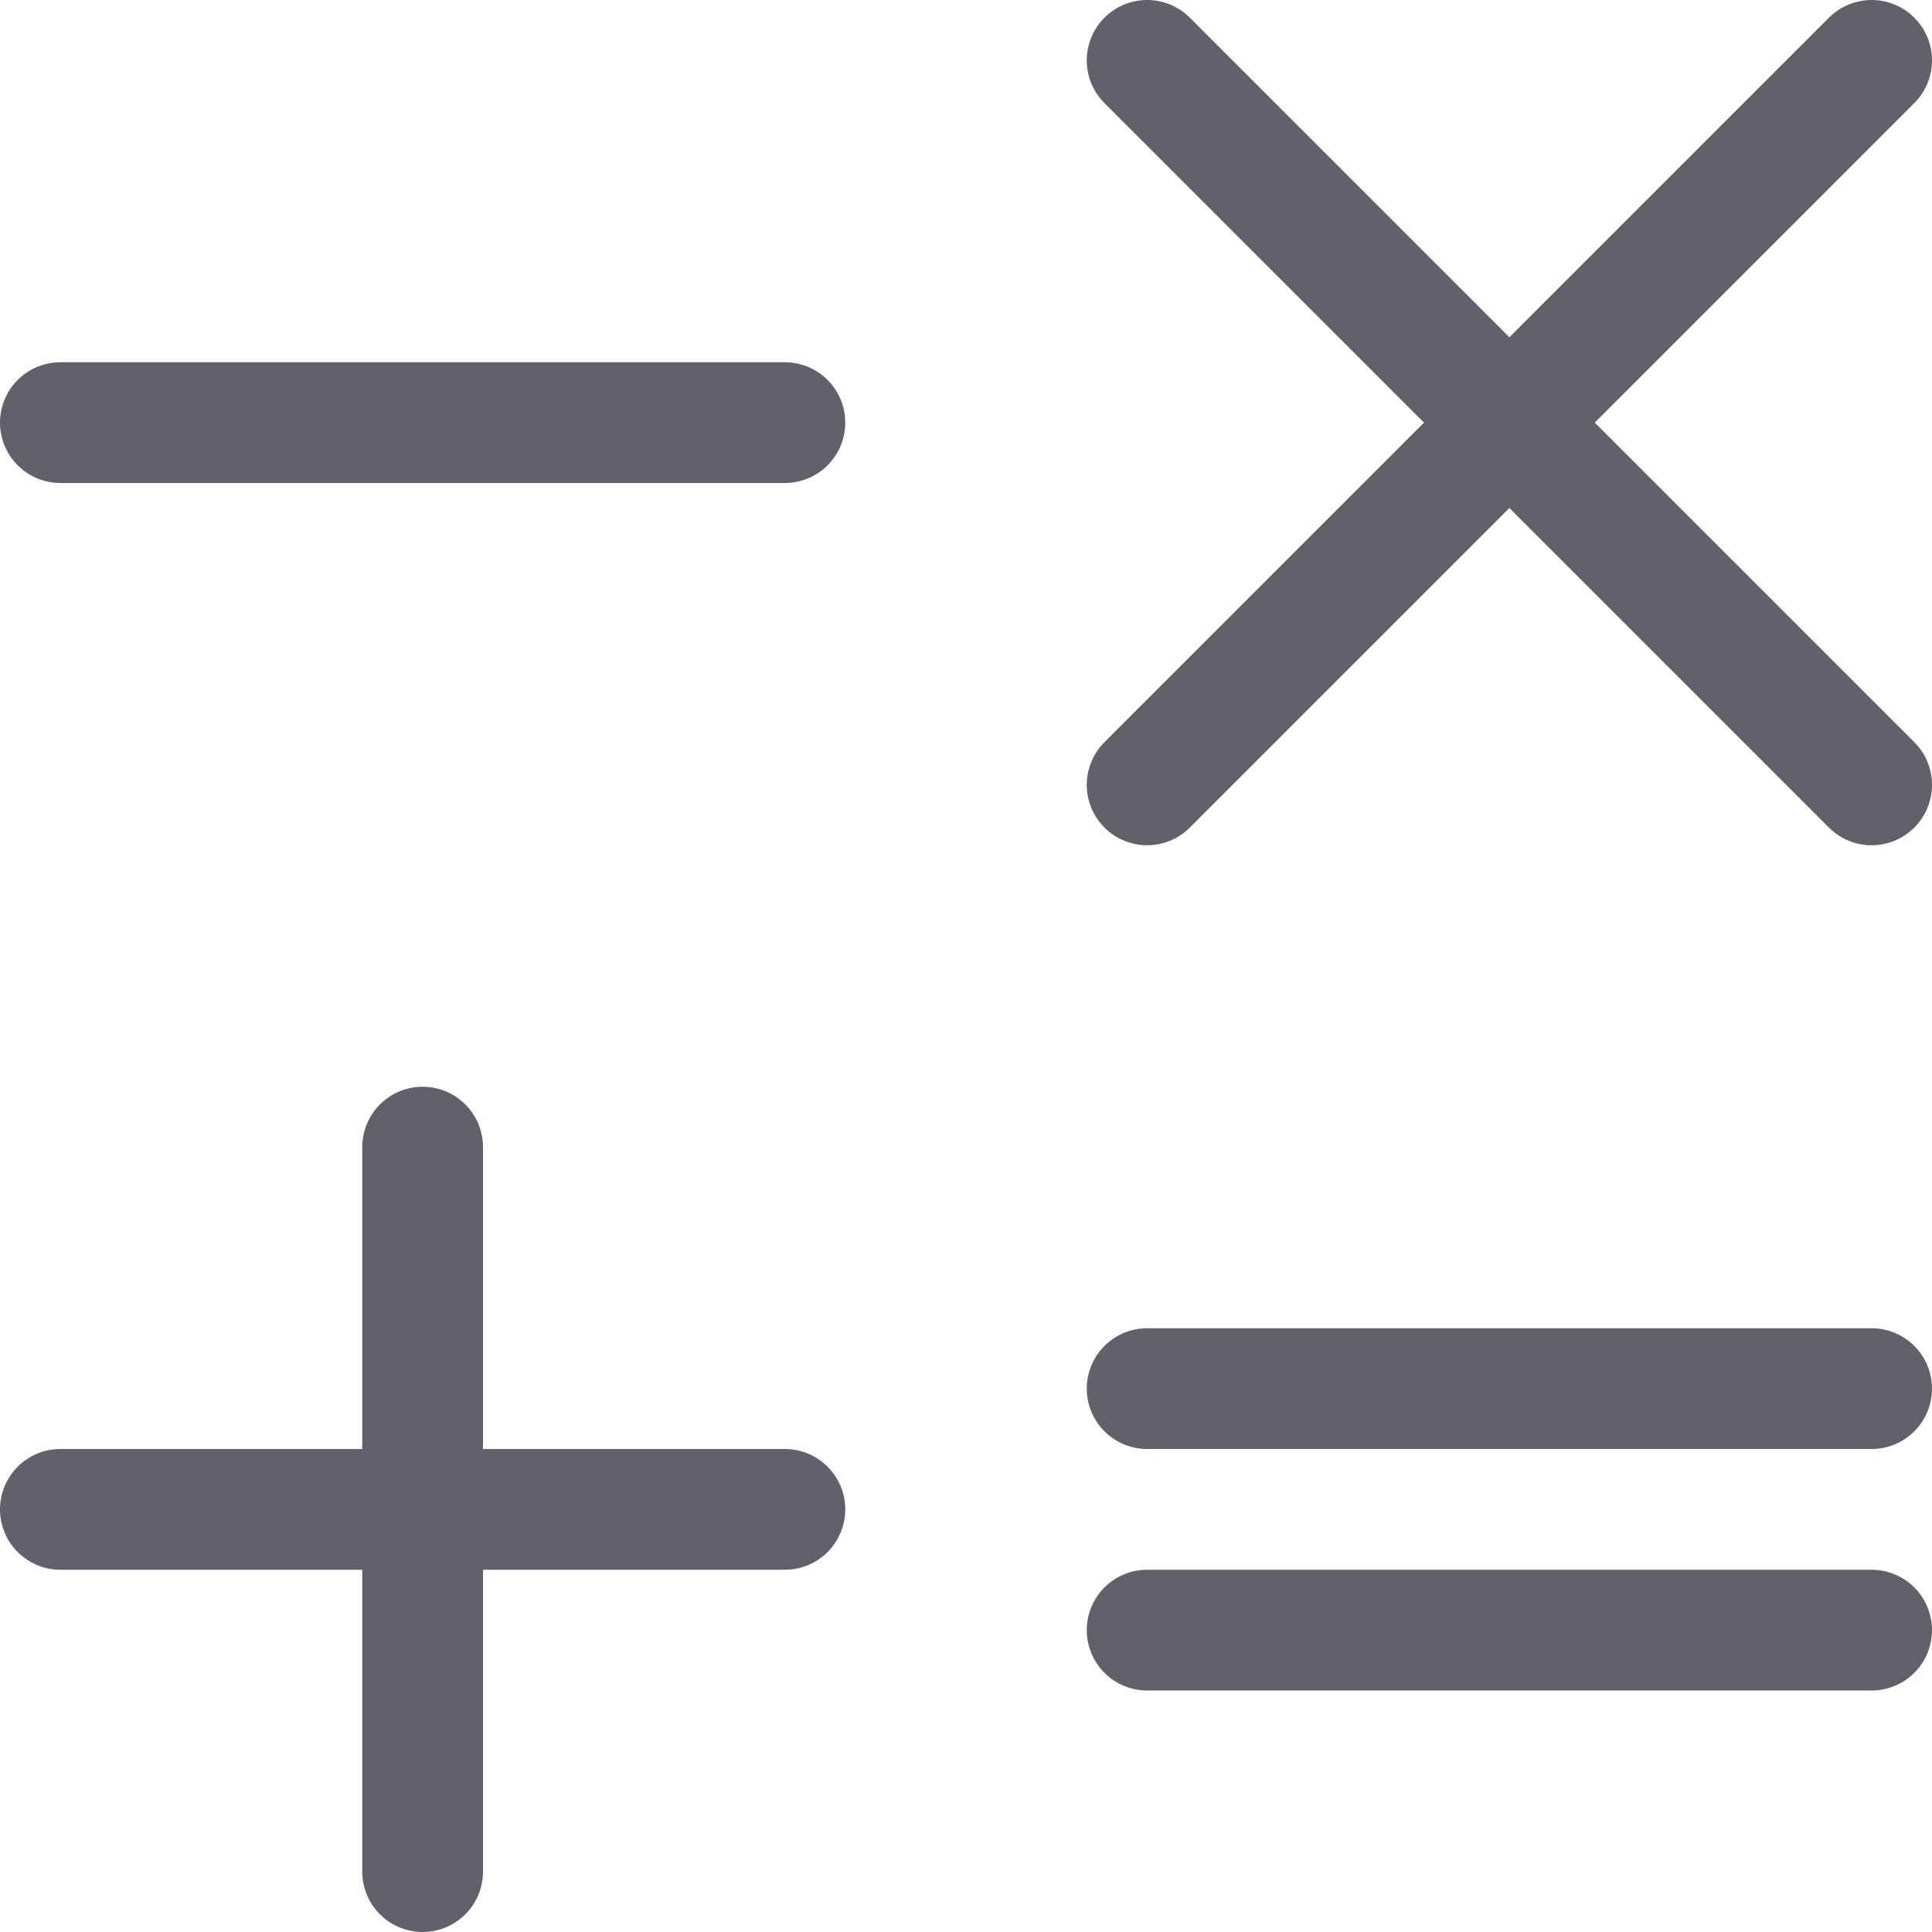<svg xmlns="http://www.w3.org/2000/svg" height="16" width="16" viewBox="0 0 16 16"><title>math 2</title><g fill="#61616b" class="nc-icon-wrapper"><line x1="0.5" y1="3.5" x2="6.5" y2="3.5" fill="none" stroke="#61616b" stroke-linecap="round" stroke-linejoin="round"></line><line x1="0.5" y1="12.5" x2="6.5" y2="12.5" fill="none" stroke="#61616b" stroke-linecap="round" stroke-linejoin="round"></line><line data-color="color-2" x1="9.5" y1="11.5" x2="15.5" y2="11.5" fill="none" stroke="#61616b" stroke-linecap="round" stroke-linejoin="round"></line><line data-color="color-2" x1="9.5" y1="13.5" x2="15.5" y2="13.5" fill="none" stroke="#61616b" stroke-linecap="round" stroke-linejoin="round"></line><line x1="3.5" y1="9.5" x2="3.5" y2="15.5" fill="none" stroke="#61616b" stroke-linecap="round" stroke-linejoin="round"></line><line x1="9.5" y1="0.5" x2="15.5" y2="6.5" fill="none" stroke="#61616b" stroke-linecap="round" stroke-linejoin="round"></line><line x1="15.5" y1="0.5" x2="9.5" y2="6.5" fill="none" stroke="#61616b" stroke-linecap="round" stroke-linejoin="round"></line></g></svg>